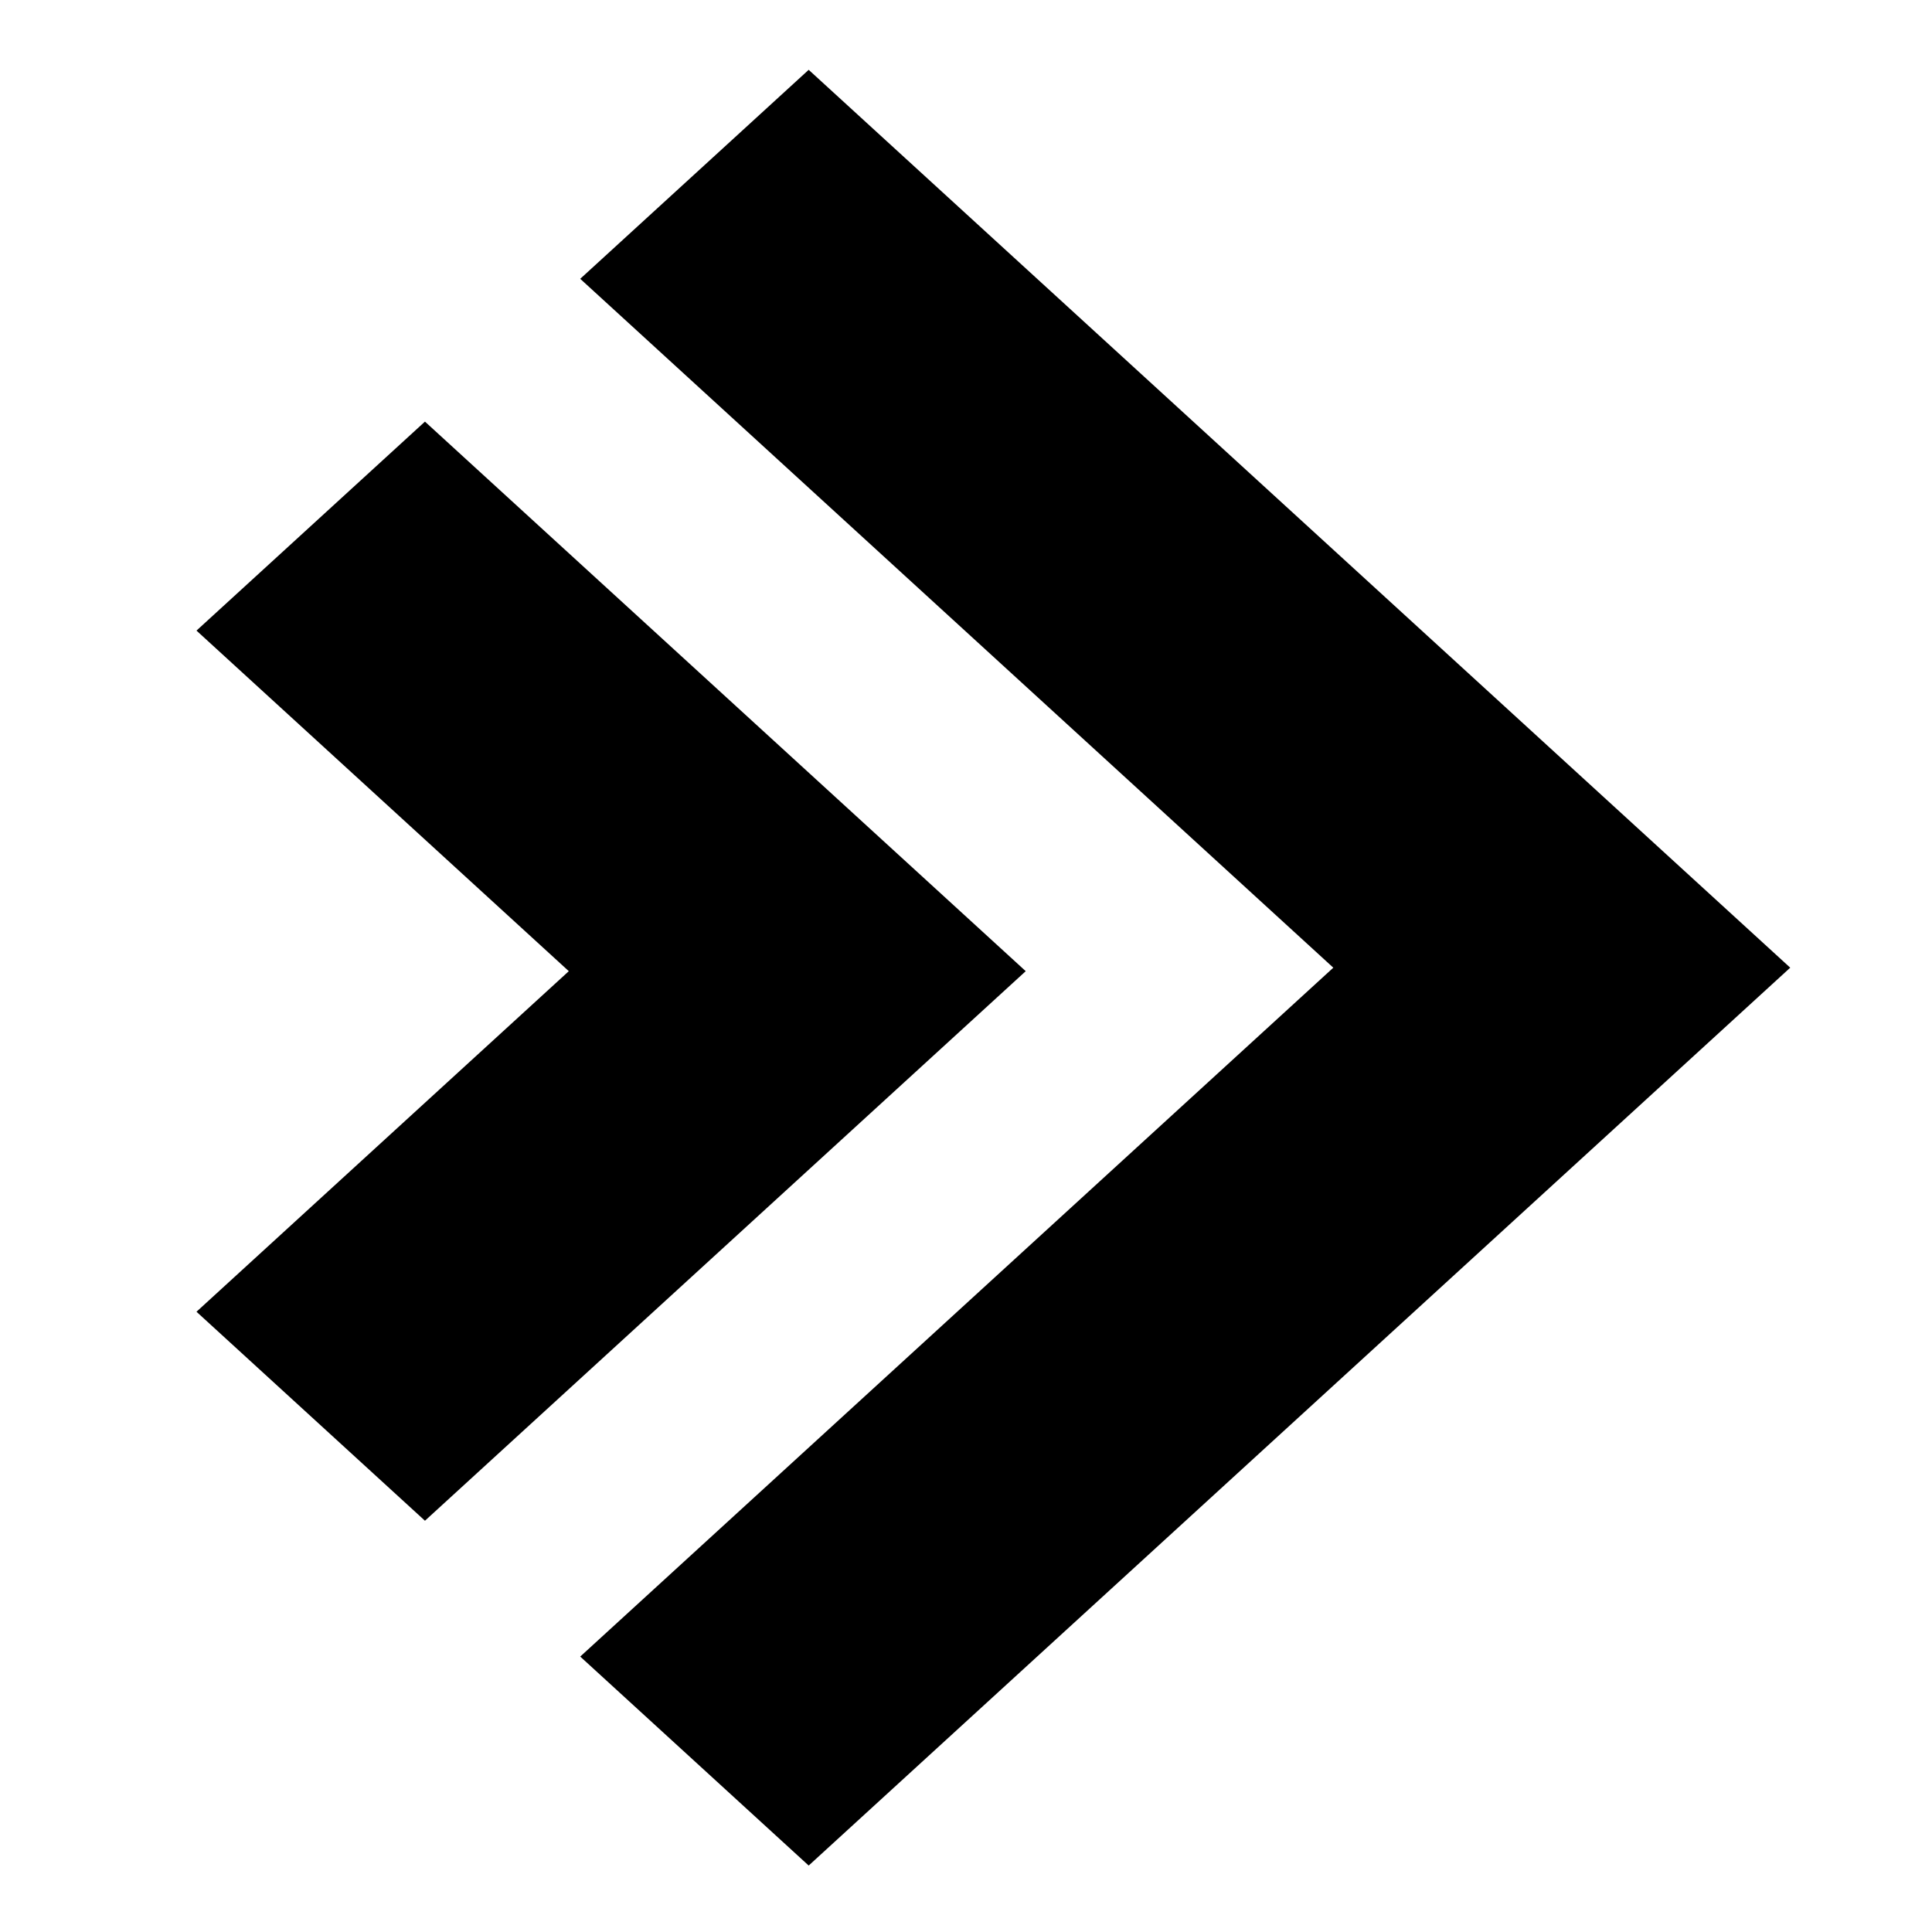 <?xml version="1.0" encoding="UTF-8" standalone="no"?>
<svg
   width="360"
   height="360"
   viewBox="0 0 95.25 95.25"
   version="1.1"
   id="svg8"
   sodipodi:docname="shift.svg"
   inkscape:version="1.2.2 (732a01da63, 2022-12-09)"
   inkscape:export-filename="/Users/art/SourceCode/Shift/src/android/res/drawable-nodpi/logo.png"
   inkscape:export-xdpi="96"
   inkscape:export-ydpi="96"
   xmlns:inkscape="http://www.inkscape.org/namespaces/inkscape"
   xmlns:sodipodi="http://sodipodi.sourceforge.net/DTD/sodipodi-0.dtd"
   xmlns="http://www.w3.org/2000/svg"
   xmlns:svg="http://www.w3.org/2000/svg"
   xmlns:rdf="http://www.w3.org/1999/02/22-rdf-syntax-ns#"
   xmlns:cc="http://creativecommons.org/ns#"
   xmlns:dc="http://purl.org/dc/elements/1.1/">
  <defs
     id="defs2">
    <style
       id="style1767">.cls-1{fill:#e42b2b;fill-rule:evenodd;}</style>
  </defs>
  <sodipodi:namedview
     id="base"
     pagecolor="#ffffff"
     bordercolor="#666666"
     borderopacity="1.0"
     inkscape:pageopacity="0.0"
     inkscape:pageshadow="2"
     inkscape:zoom="1.4806639"
     inkscape:cx="192.81891"
     inkscape:cy="180.32452"
     inkscape:document-units="mm"
     inkscape:current-layer="g848"
     inkscape:document-rotation="0"
     showgrid="false"
     inkscape:window-width="1920"
     inkscape:window-height="1009"
     inkscape:window-x="-8"
     inkscape:window-y="-8"
     inkscape:window-maximized="1"
     fit-margin-top="0"
     fit-margin-left="0"
     fit-margin-right="0"
     fit-margin-bottom="0"
     units="px"
     inkscape:showpageshadow="2"
     inkscape:pagecheckerboard="0"
     inkscape:deskcolor="#d1d1d1" />
  <g
     inkscape:label="Ebene 1"
     inkscape:groupmode="layer"
     id="layer1"
     style="opacity:1"
     transform="translate(41.502,14.633)">
    <g
       id="g848"
       transform="matrix(0.299,0,0,0.296,-26.922,-9.76)"
       inkscape:export-xdpi="96"
       inkscape:export-ydpi="96">
      <g
         id="g986"
         transform="matrix(1.303,0,0,1.204,-59.789,-35.907)"
         style="fill:#000000;fill-opacity:1">
        <path
           id="rect917"
           style="fill:#000000;fill-opacity:1;stroke-width:1.05"
           d="M 514.166,132.123 405.068,241.221 764.684,600.836 405.068,960.449 514.166,1069.545 873.779,709.932 982.877,600.834 873.779,491.738 Z M 330.924,315.77 221.826,424.867 399.613,602.652 221.826,780.439 330.924,889.537 508.711,711.75 617.807,602.652 508.711,493.557 Z"
           transform="matrix(0.265,0,0,0.265,-25.457,-9.204)" />
      </g>
    </g>
    <path
       style="fill:#000000;stroke-width:0.265"
       id="path915"
       d="" />
  </g>
</svg>
